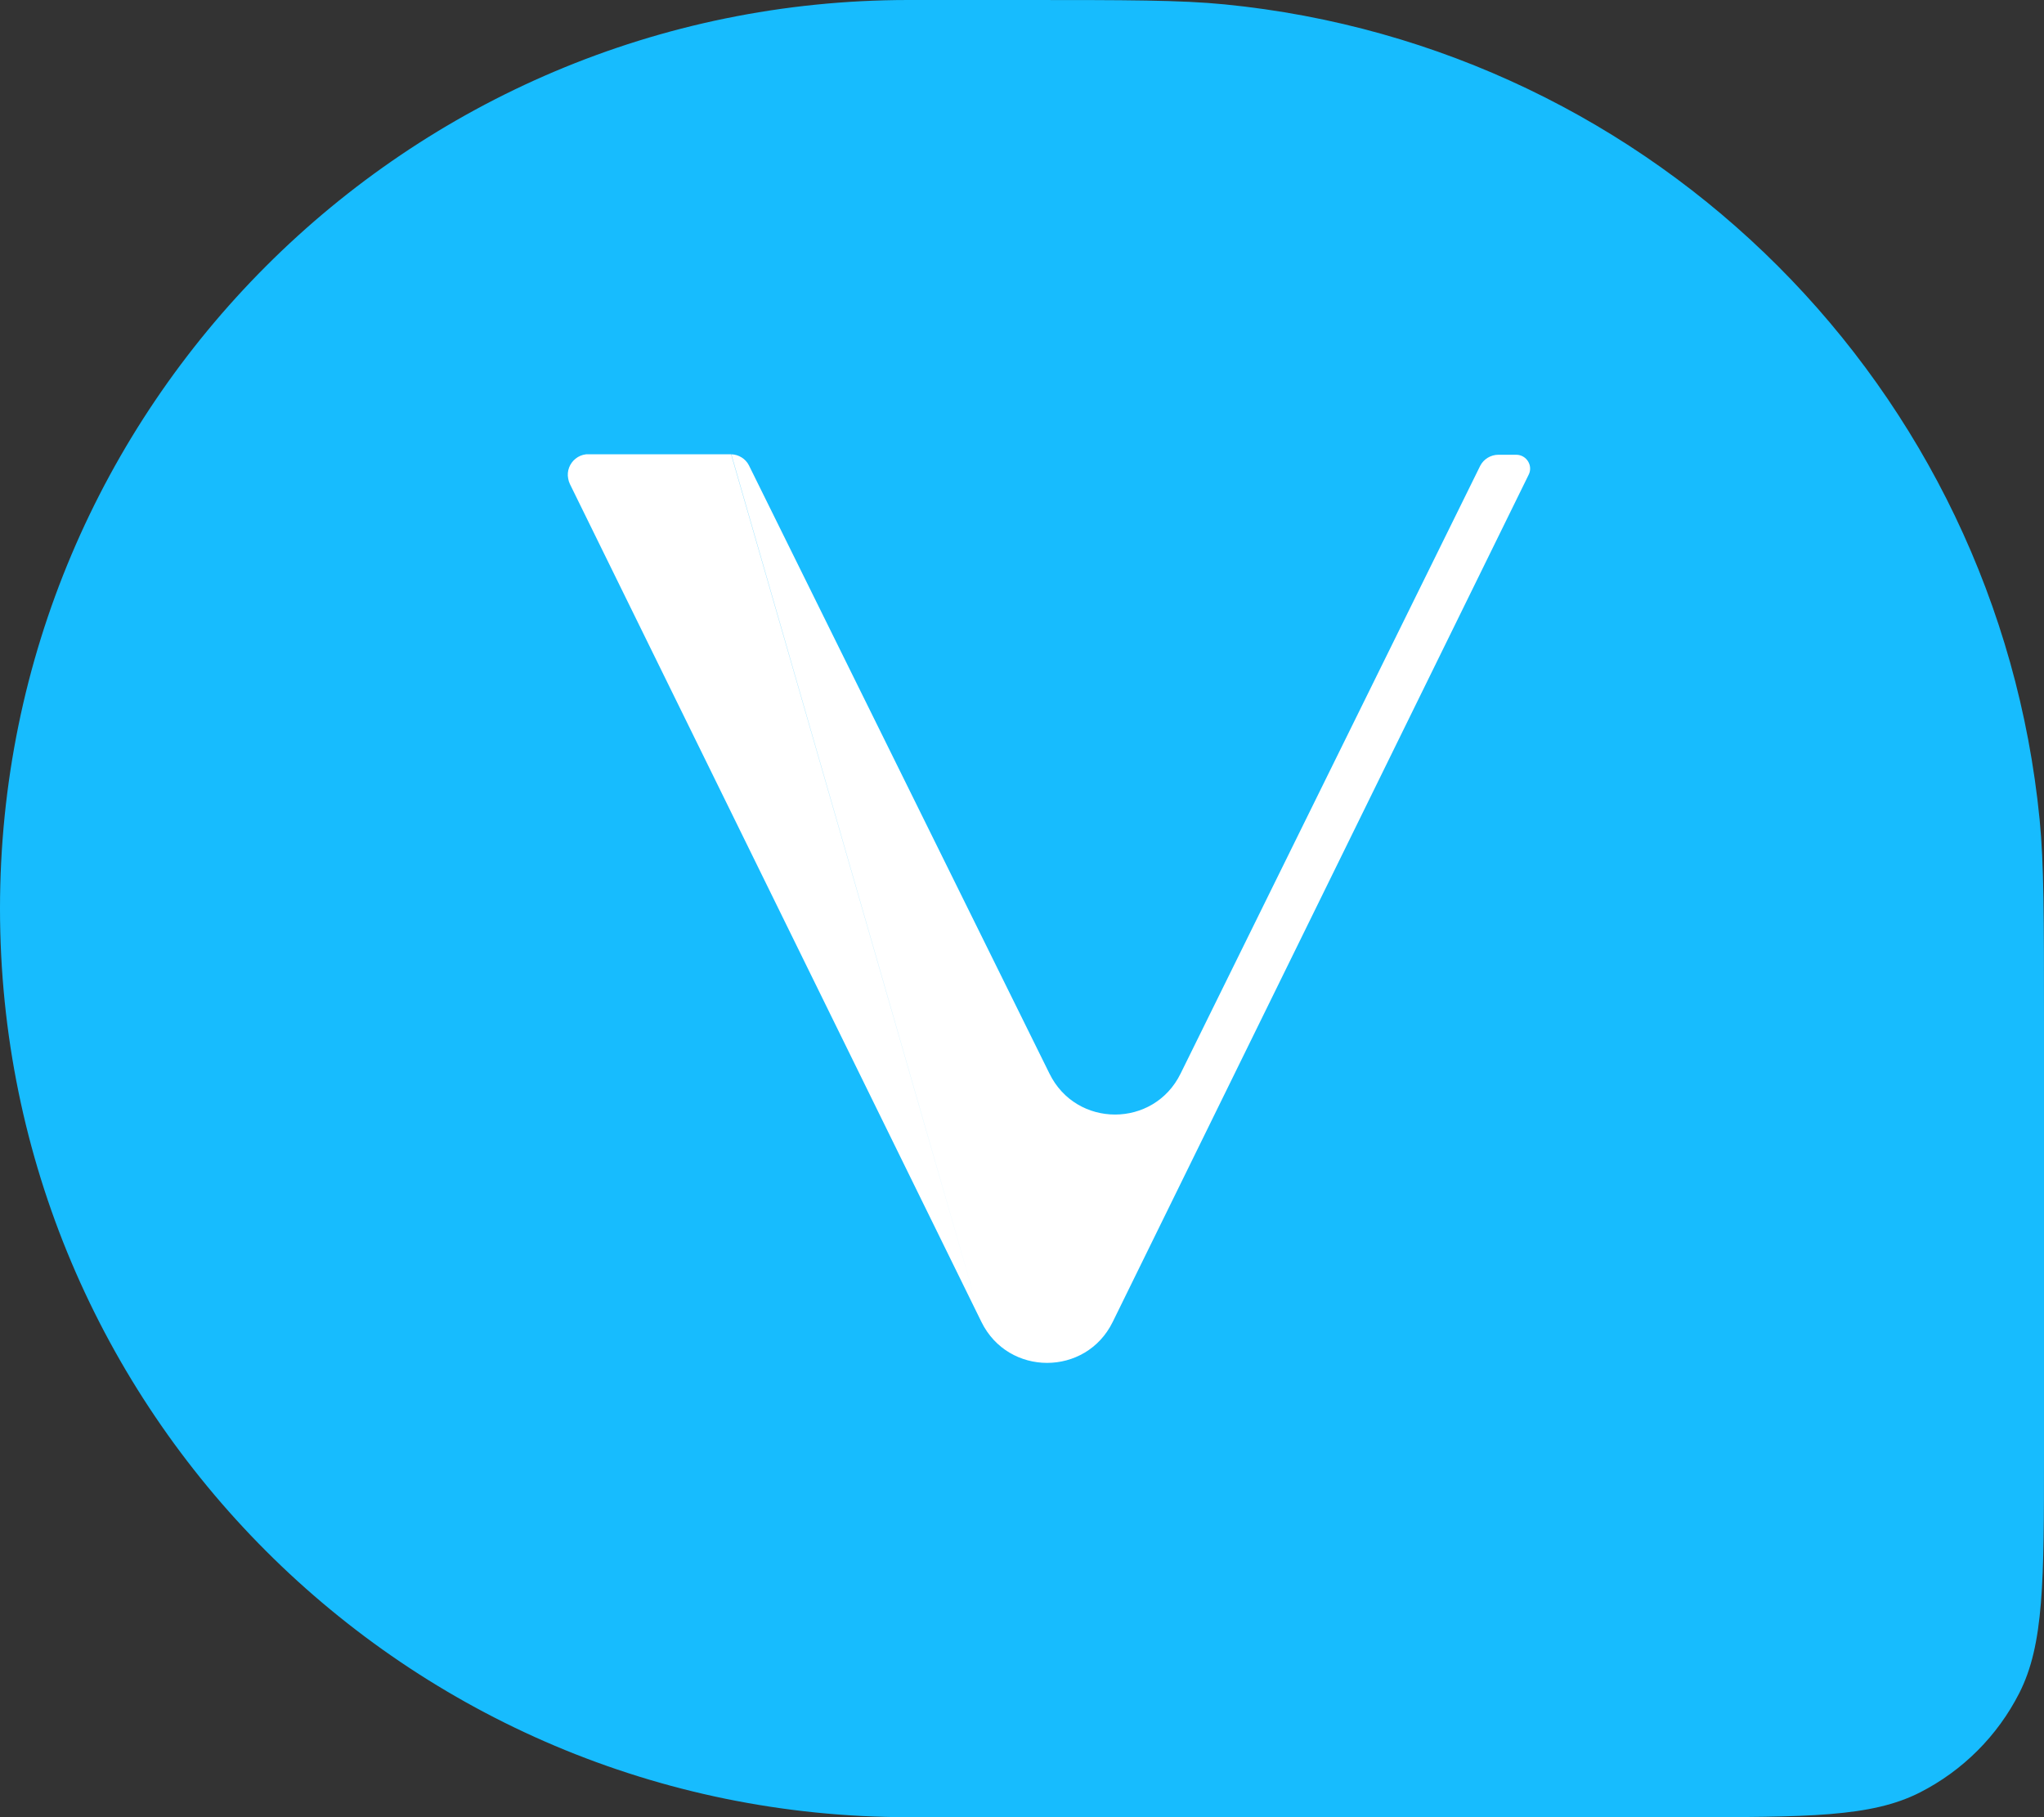 <svg width="36" height="32" viewBox="0 0 36 32" fill="none" xmlns="http://www.w3.org/2000/svg">
<rect x="0" y="0" width="36" height="32" fill="#333333" stroke="none"/>
<path d="M0 16C0 7.163 7.163 0 16 0H18C19.857 0 20.786 0 21.568 0.077C29.165 0.825 35.175 6.835 35.923 14.432C36 15.214 36 16.143 36 18V25.6C36 27.84 36 28.96 35.564 29.816C35.181 30.569 34.569 31.18 33.816 31.564C32.96 32 31.84 32 29.6 32H16C7.163 32 0 24.837 0 16Z" fill="#17BCFE"/>
<path fill-rule="evenodd" clip-rule="evenodd" d="M17.286 23.28L17.285 23.277L17.286 23.28L10.037 8.523C10.022 8.492 10.012 8.459 10.007 8.427C9.98 8.294 10.035 8.159 10.136 8.078C10.188 8.036 10.251 8.008 10.323 8H10.357H12.869H12.877M12.88 8C13.011 8.004 13.132 8.079 13.19 8.194L18.484 18.906C18.956 19.867 20.321 19.867 20.793 18.906L26.07 8.203C26.13 8.085 26.256 8.008 26.391 8.008H26.703C26.888 8.008 27.006 8.203 26.922 8.363L19.597 23.28C19.125 24.24 17.759 24.24 17.286 23.28" fill="white"/>
</svg>
